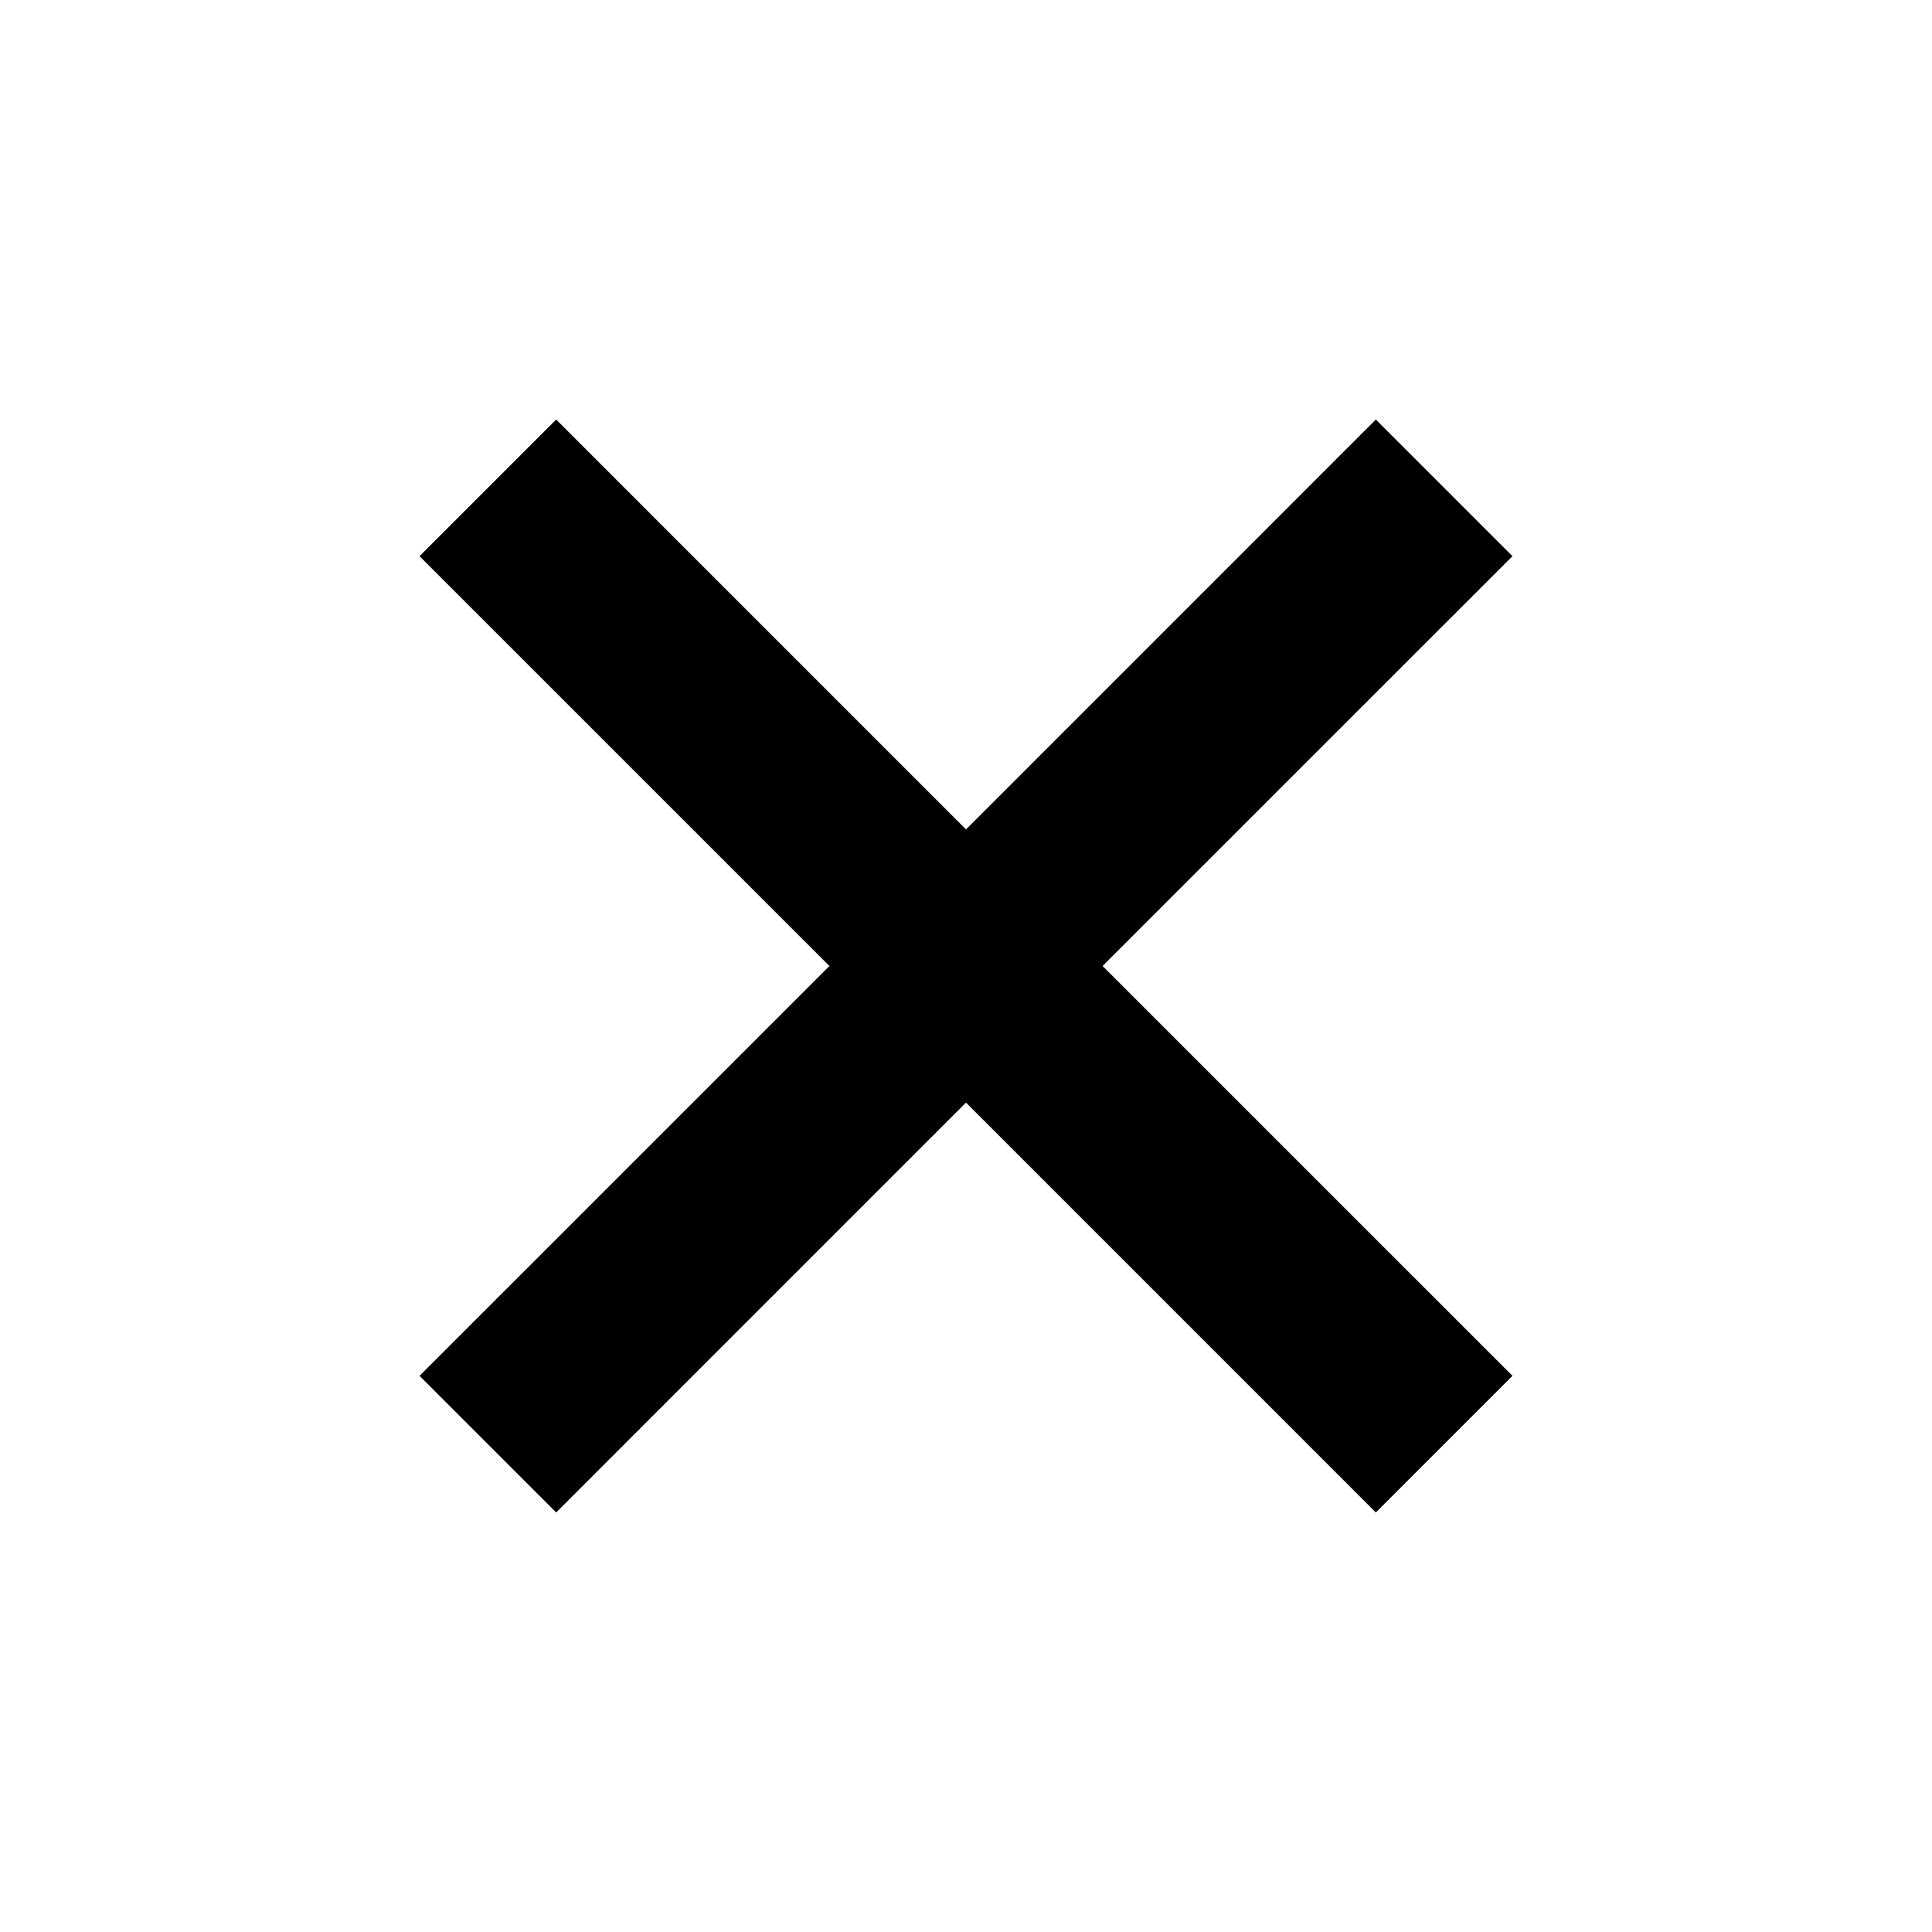<svg width="40" height="40" viewBox="0 0 40 40" fill="current" xmlns="http://www.w3.org/2000/svg">
<path fill-rule="evenodd" clip-rule="evenodd" d="M31.314 11.515L28.485 8.686L20 17.172L11.515 8.686L8.686 11.515L17.172 20L8.686 28.485L11.515 31.314L20 22.828L28.485 31.314L31.314 28.485L22.828 20L31.314 11.515Z" fill="current"/>
</svg>
